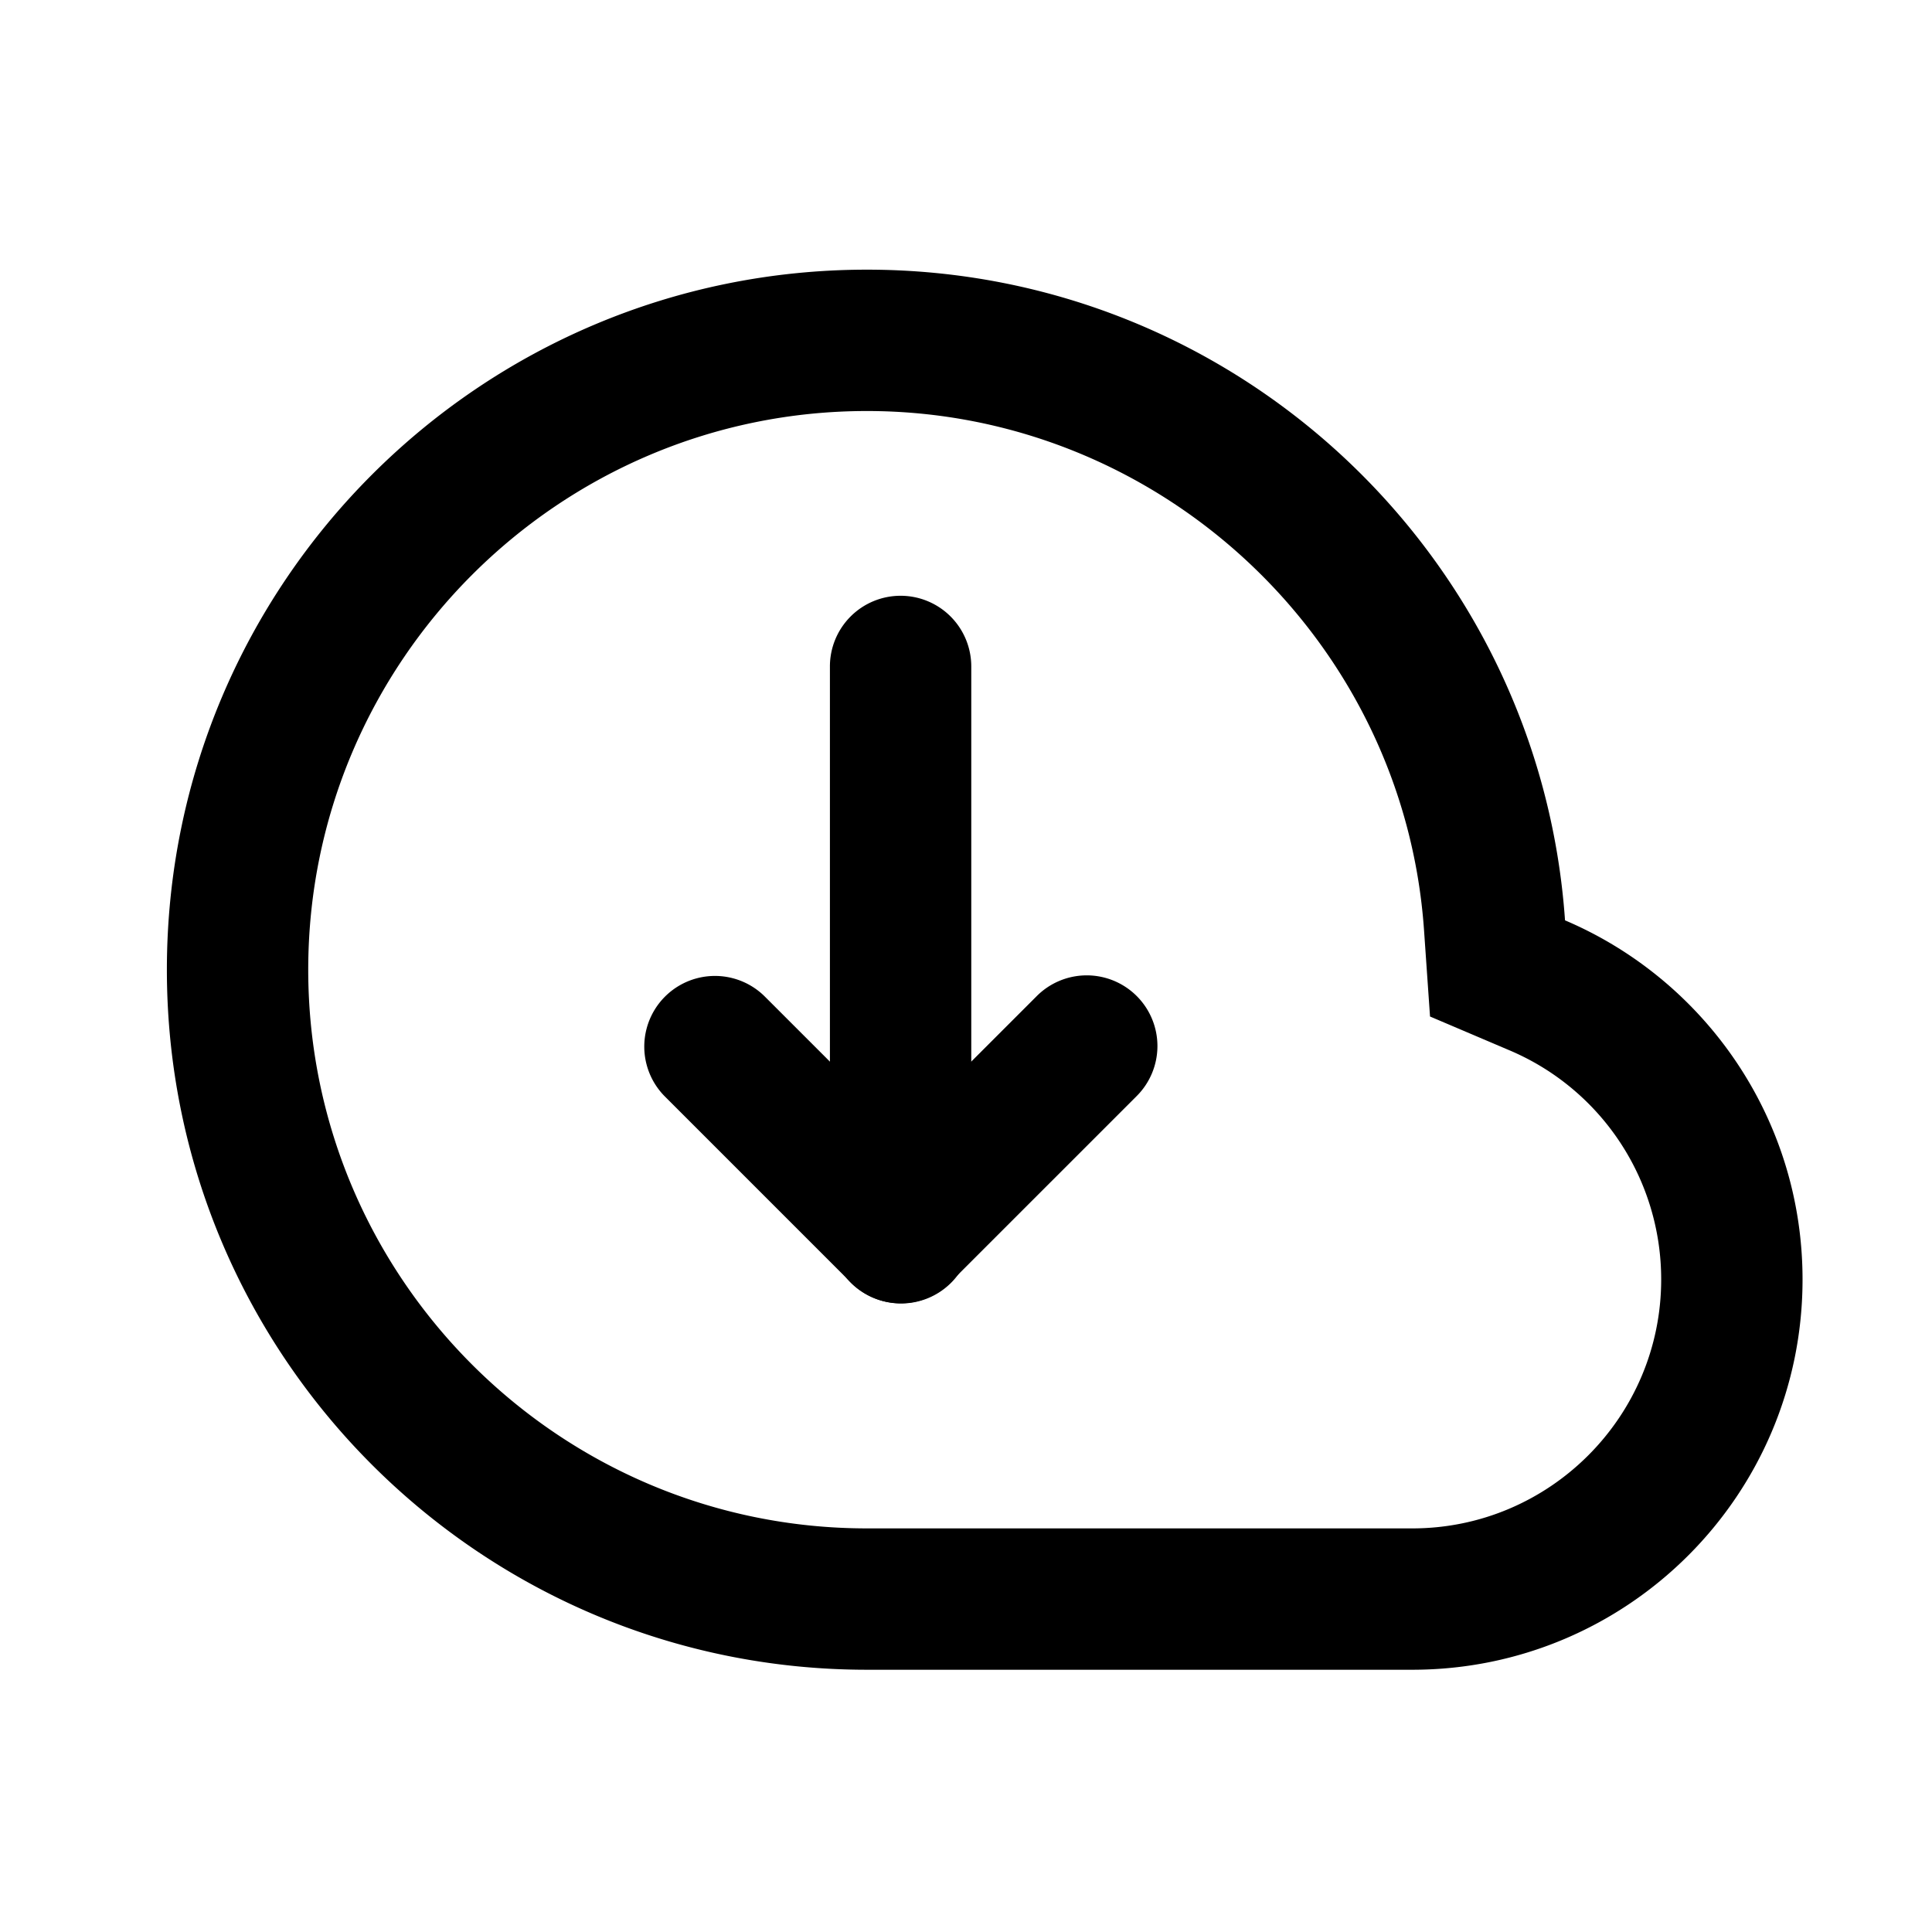 <?xml version="1.0" standalone="no"?><!DOCTYPE svg PUBLIC "-//W3C//DTD SVG 1.1//EN" "http://www.w3.org/Graphics/SVG/1.1/DTD/svg11.dtd"><svg class="icon" width="200px" height="200.00px" viewBox="0 0 1024 1024" version="1.1" xmlns="http://www.w3.org/2000/svg"><path fill="currentColor" d="M829.494 487.8C816.051 295.103 655.592 142.928 459.48 142.928c-204.909 0-371.031 166.121-371.031 371.031S254.571 885 459.48 885h289.078c114.244 0 206.825-92.592 206.825-206.825 0-85.517-51.888-158.876-125.889-190.374z m-80.947 322.278H459.48c-163.264 0-296.11-132.835-296.11-296.11S296.217 217.849 459.48 217.849c154.83 0 284.529 120.858 295.285 275.153l3.179 45.766 42.223 17.97a131.775 131.775 0 0 1 80.294 121.426c0 72.738-59.177 131.915-131.915 131.915z"  /><path fill="currentColor" d="M549.214 528.236a37.461 37.461 0 1 1 52.98 52.969l-98.382 98.382a37.461 37.461 0 0 1-52.98-52.969l98.382-98.382z"  /><path fill="currentColor" d="M503.812 626.619a37.461 37.461 0 1 1-52.98 52.969l-98.382-98.382a37.45 37.45 0 1 1 52.969-52.969l98.393 98.382z"  /><path fill="currentColor" d="M514.793 653.109a37.461 37.461 0 1 1-74.921 0v-299.684a37.461 37.461 0 1 1 74.921 0v299.684z"  /></svg>